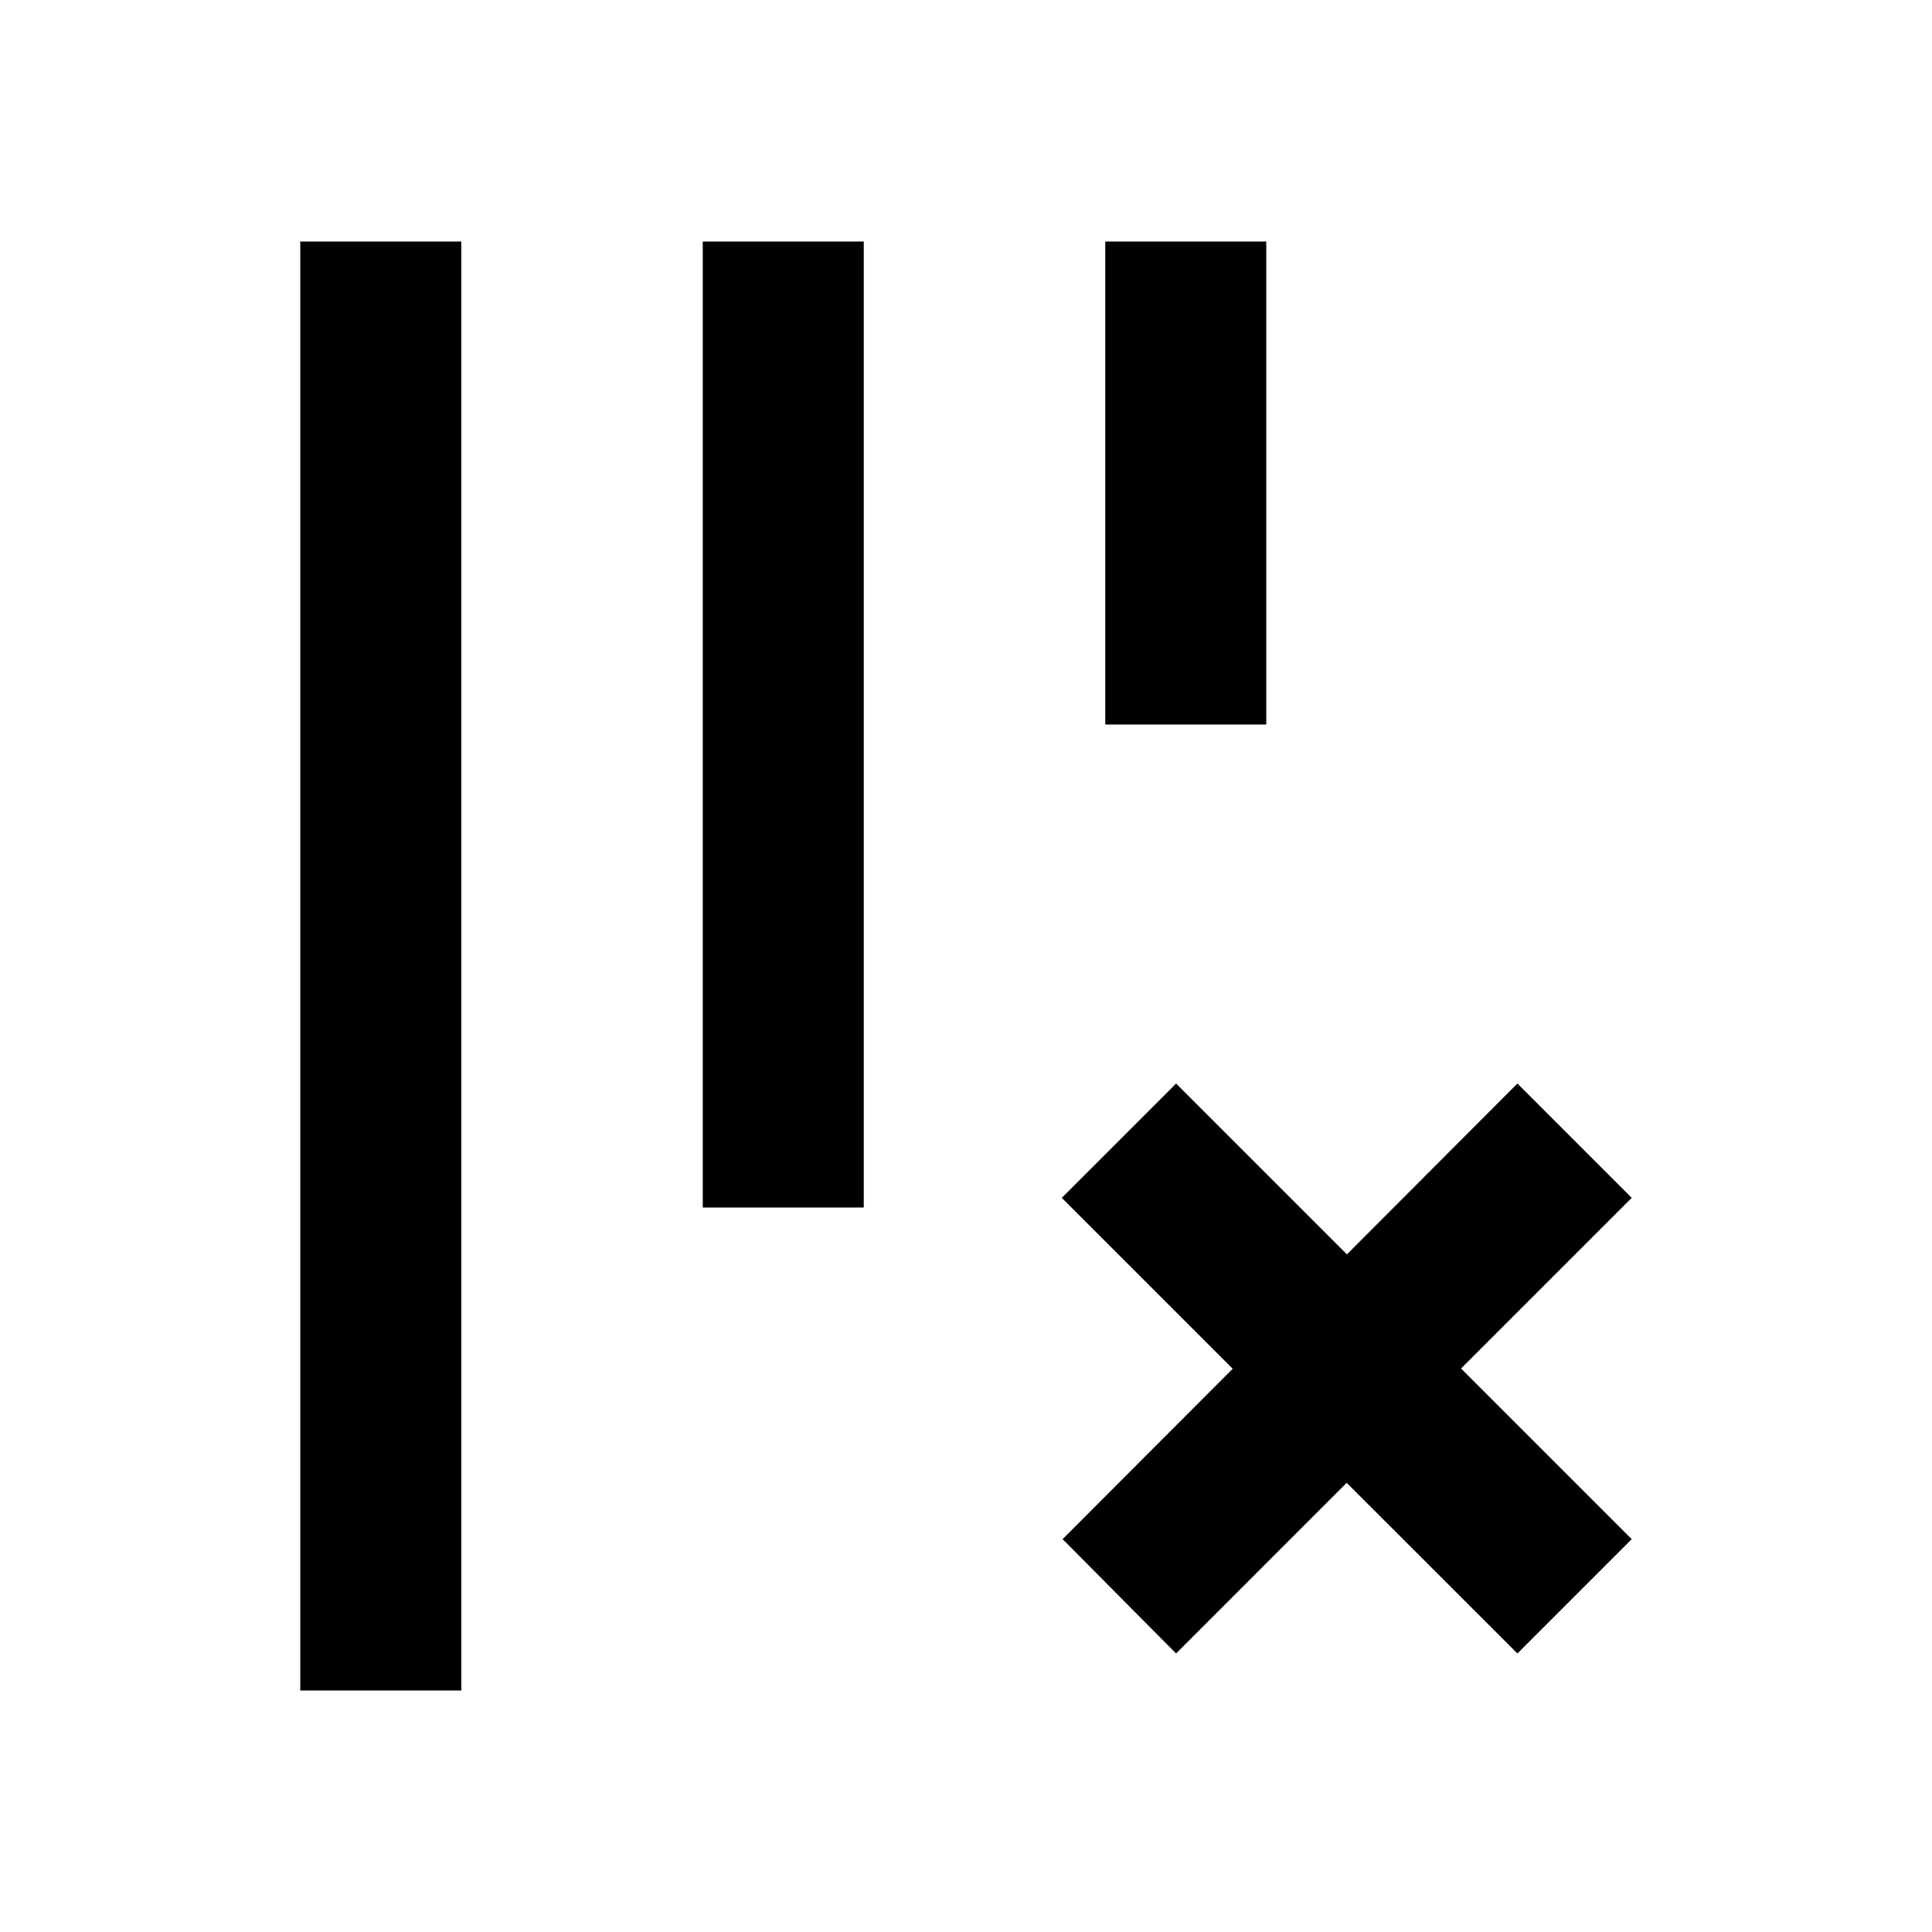<svg t="1756222132791" class="icon" viewBox="0 0 1024 1024" version="1.1" xmlns="http://www.w3.org/2000/svg" p-id="6644" width="200" height="200"><path d="M244.48 128v768h-85.333V128h85.333z m559.787 446.293l60.587 60.587L774.4 725.333l90.453 90.453-60.587 60.587-90.496-90.453-90.411 90.453-60.16-60.587 90.155-90.325-90.581-90.581 60.587-60.587 90.539 90.539 90.368-90.539zM457.813 128v512h-85.333V128h85.333z m213.333 0v256h-85.333V128h85.333z" fill="#000000" p-id="6645"></path></svg>
